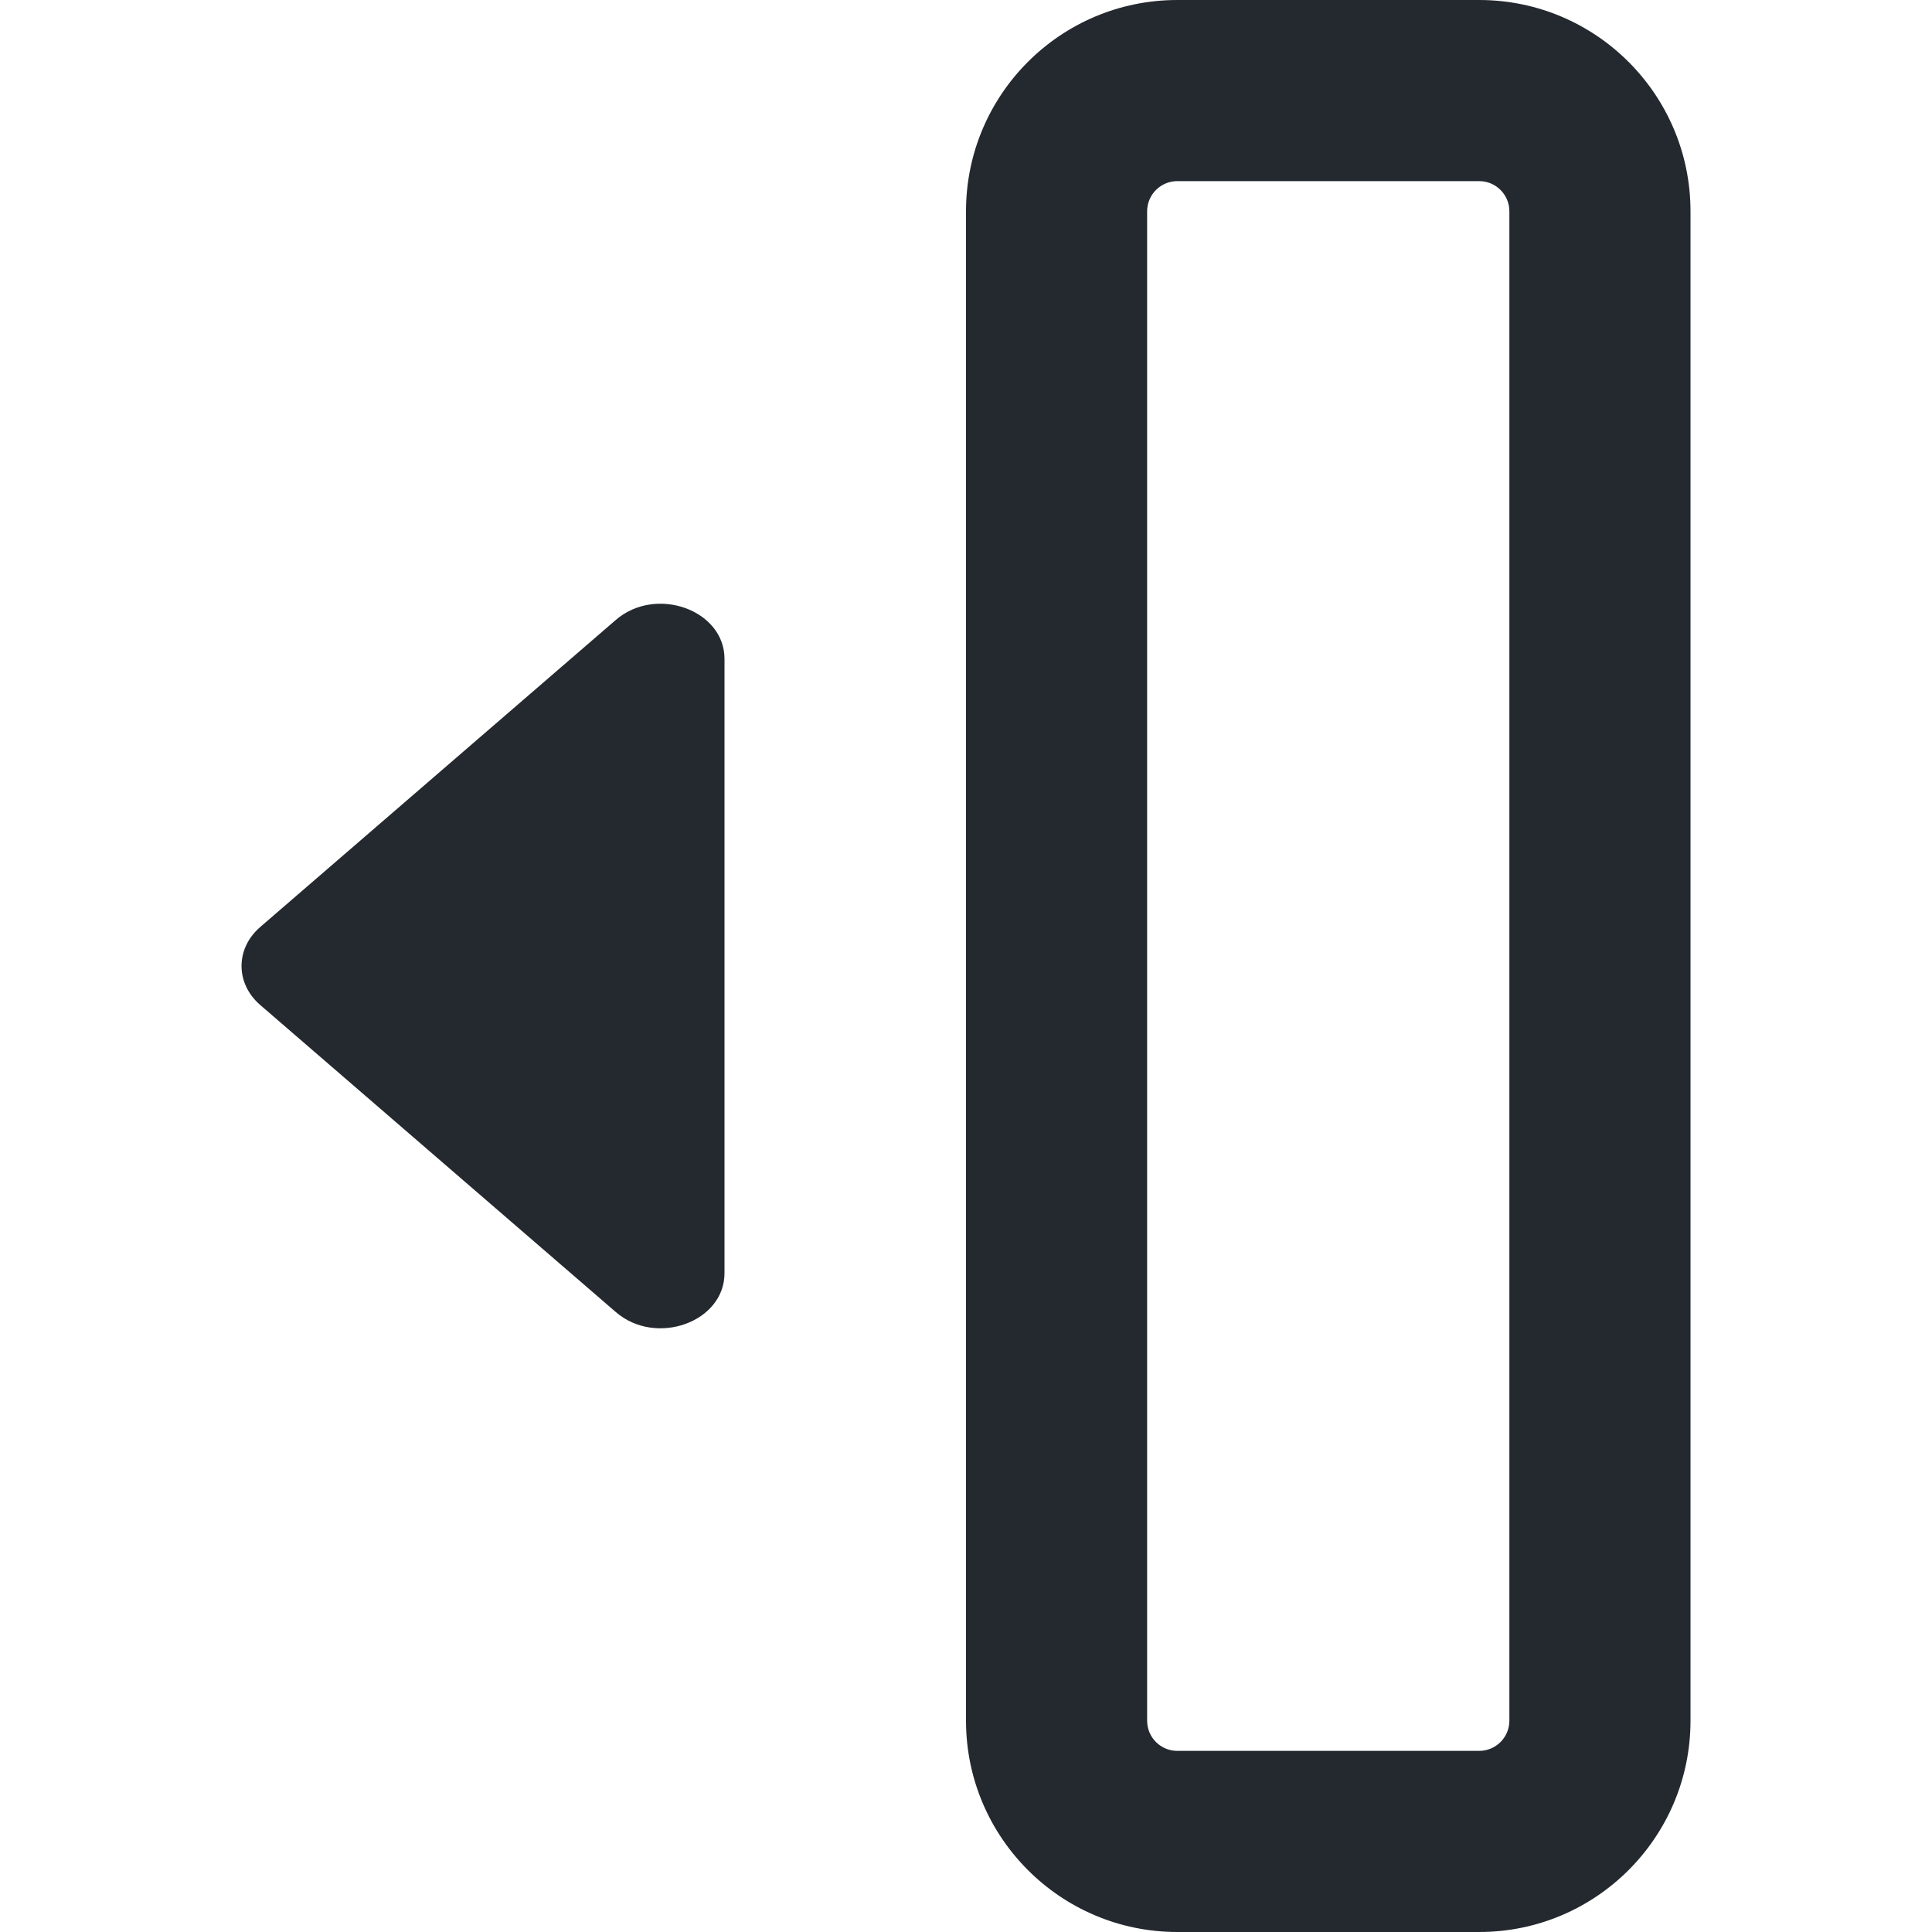 <svg width="16" height="16" viewBox="0 0 16 16" fill="none" xmlns="http://www.w3.org/2000/svg">
<path fill-rule="evenodd" clip-rule="evenodd" d="M12.25 16C13.216 16 14 15.216 14 14.25L14 1.75C14 0.784 13.216 0 12.25 0H9.75C8.784 0 8 0.783 8 1.75V14.25C8 15.216 8.784 16 9.75 16H12.25ZM12.5 14.25C12.5 14.388 12.388 14.5 12.25 14.5H9.75C9.612 14.5 9.5 14.388 9.5 14.25L9.5 1.75C9.5 1.612 9.612 1.5 9.75 1.5L12.25 1.5C12.388 1.5 12.5 1.612 12.5 1.75L12.5 14.25Z" fill="#24292F"/>
<path d="M5.1 5.134L2.154 7.678C1.949 7.856 1.949 8.144 2.154 8.322L5.1 10.866C5.432 11.153 6 10.95 6 10.544L6 5.456C6 5.051 5.432 4.847 5.1 5.134Z" fill="#24292F"/>
</svg>
